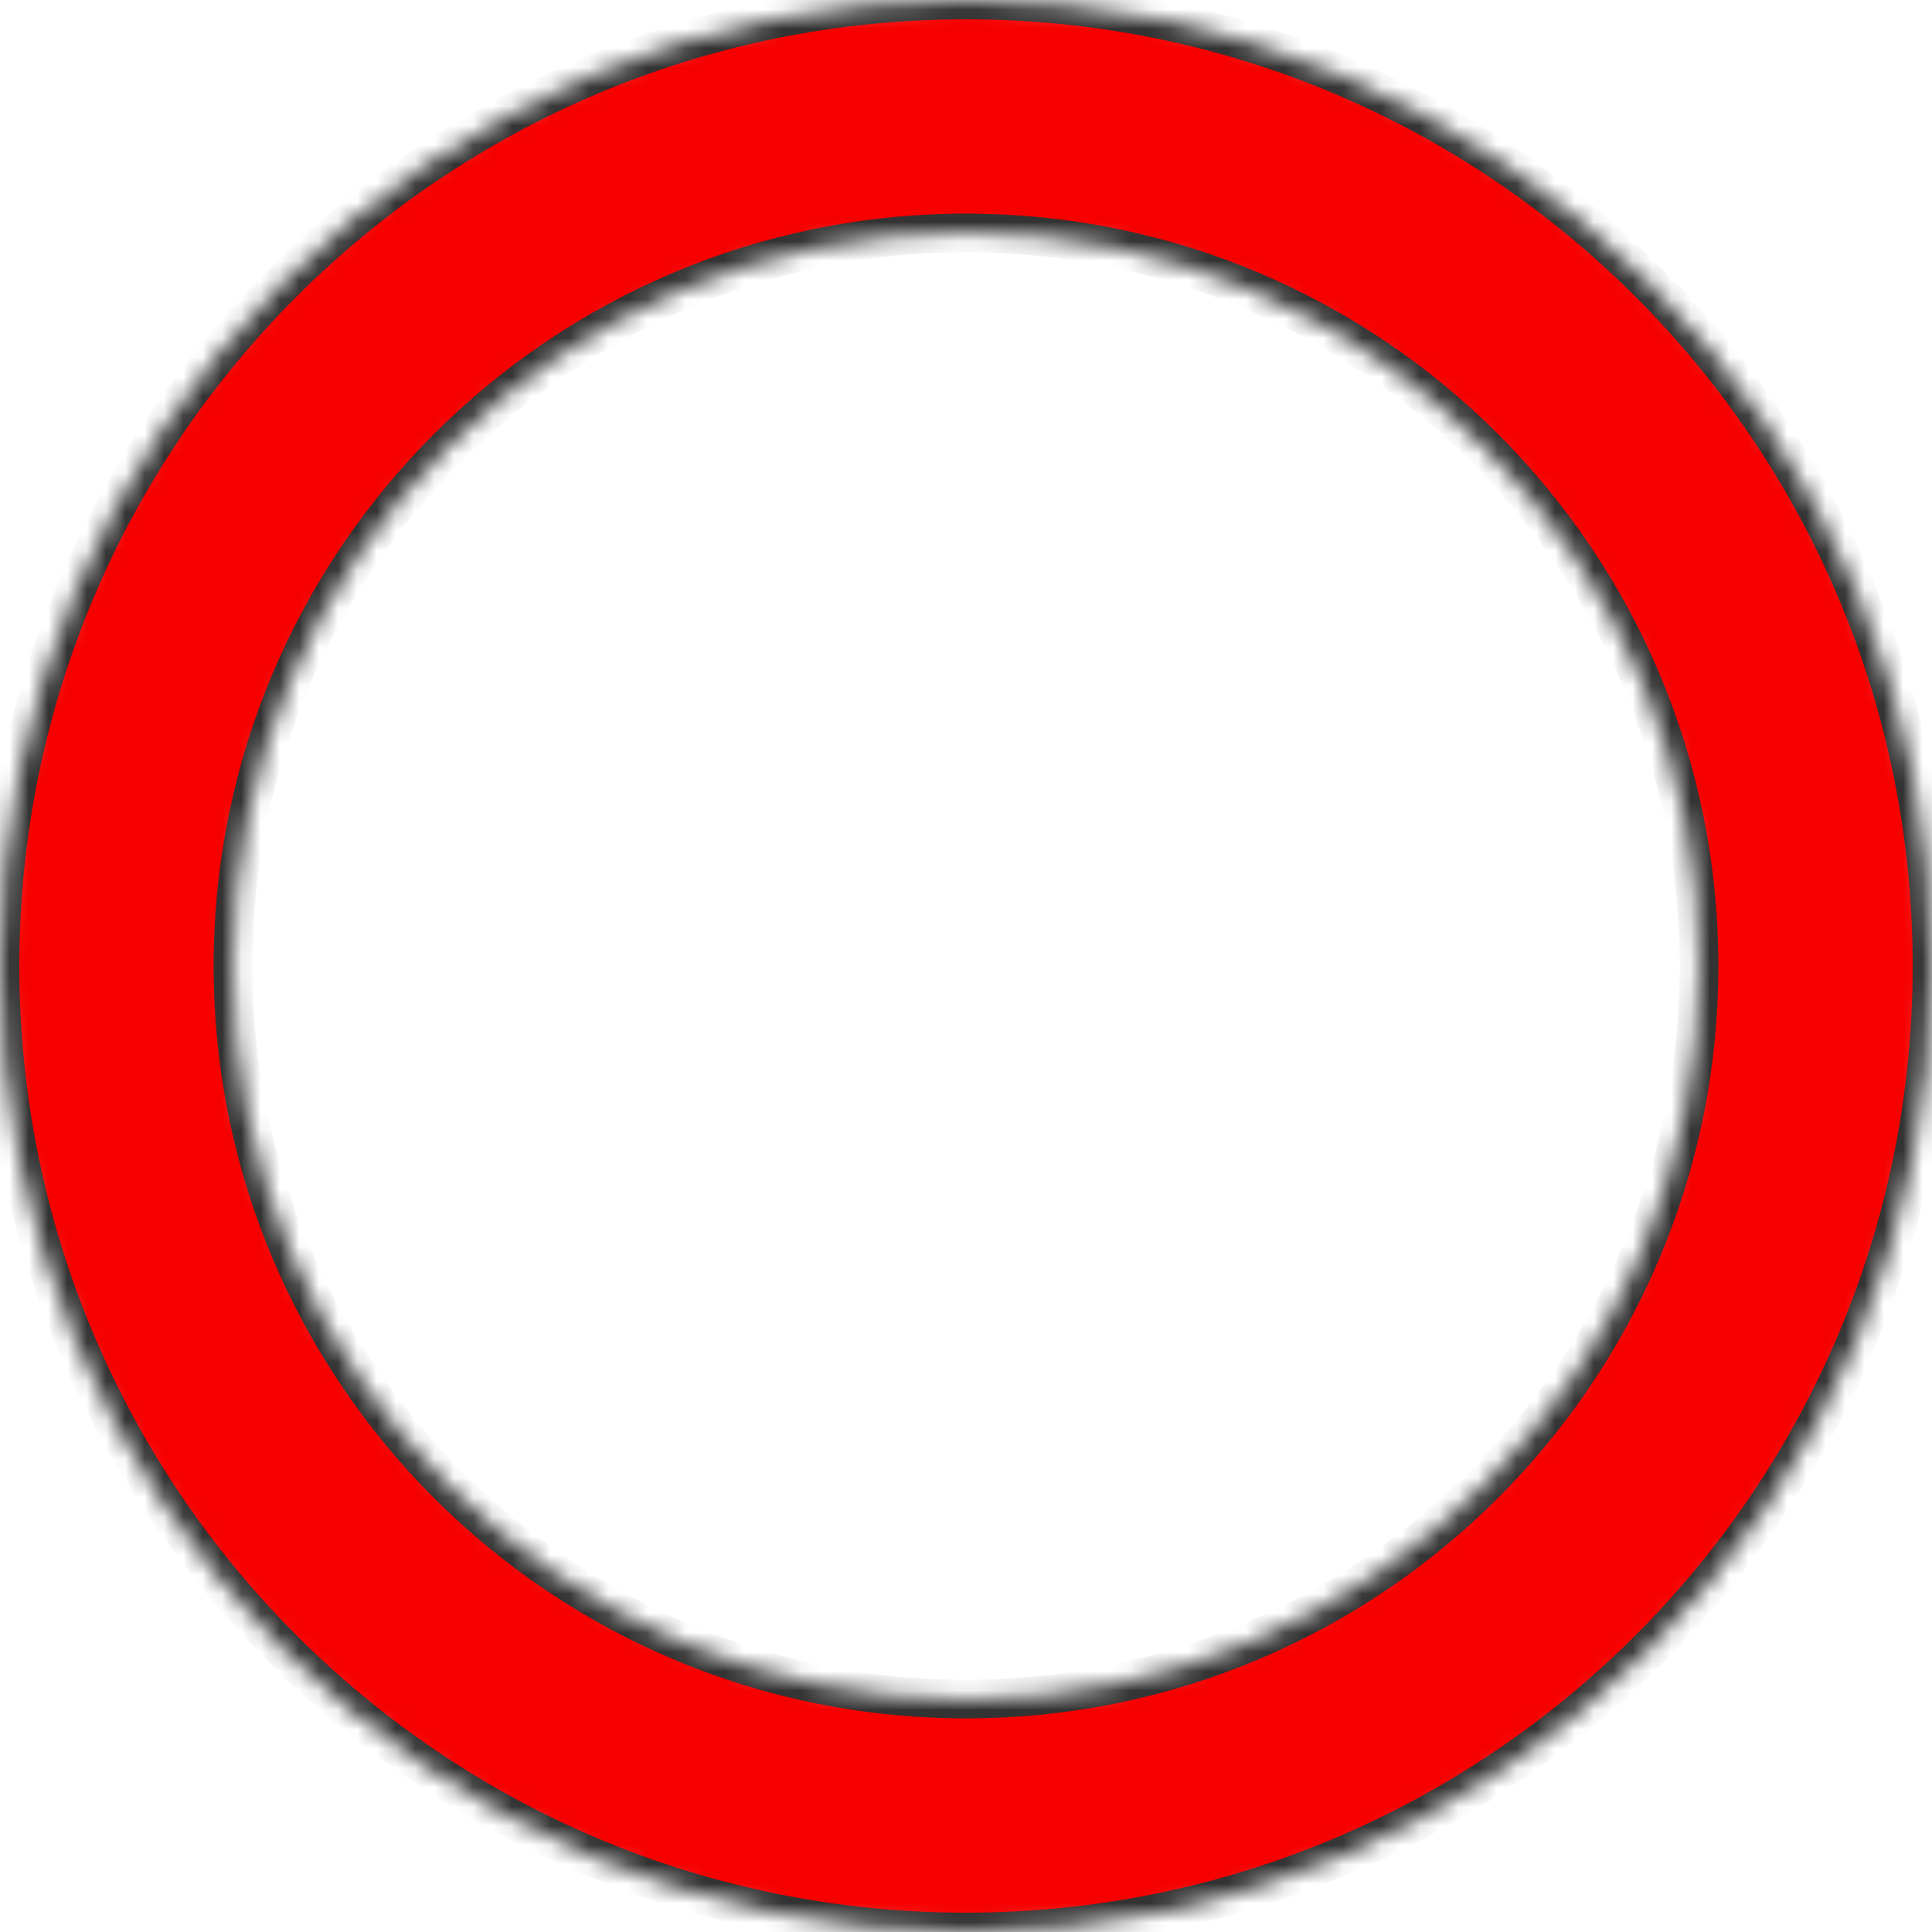 <svg width="100" height="100" viewBox="0 0 100 100" fill="none" xmlns="http://www.w3.org/2000/svg">
<mask id="path-1-inside-1" fill="white">
<path d="M100 50C100 77.614 77.614 100 50 100C22.386 100 0 77.614 0 50C0 22.386 22.386 0 50 0C77.614 0 100 22.386 100 50ZM12.058 50C12.058 70.955 29.045 87.942 50 87.942C70.955 87.942 87.942 70.955 87.942 50C87.942 29.045 70.955 12.058 50 12.058C29.045 12.058 12.058 29.045 12.058 50Z"/>
</mask>
<path d="M100 50C100 77.614 77.614 100 50 100C22.386 100 0 77.614 0 50C0 22.386 22.386 0 50 0C77.614 0 100 22.386 100 50ZM12.058 50C12.058 70.955 29.045 87.942 50 87.942C70.955 87.942 87.942 70.955 87.942 50C87.942 29.045 70.955 12.058 50 12.058C29.045 12.058 12.058 29.045 12.058 50Z" fill="#F60000" stroke="#333333" stroke-width="2" mask="url(#path-1-inside-1)"/>
</svg>
